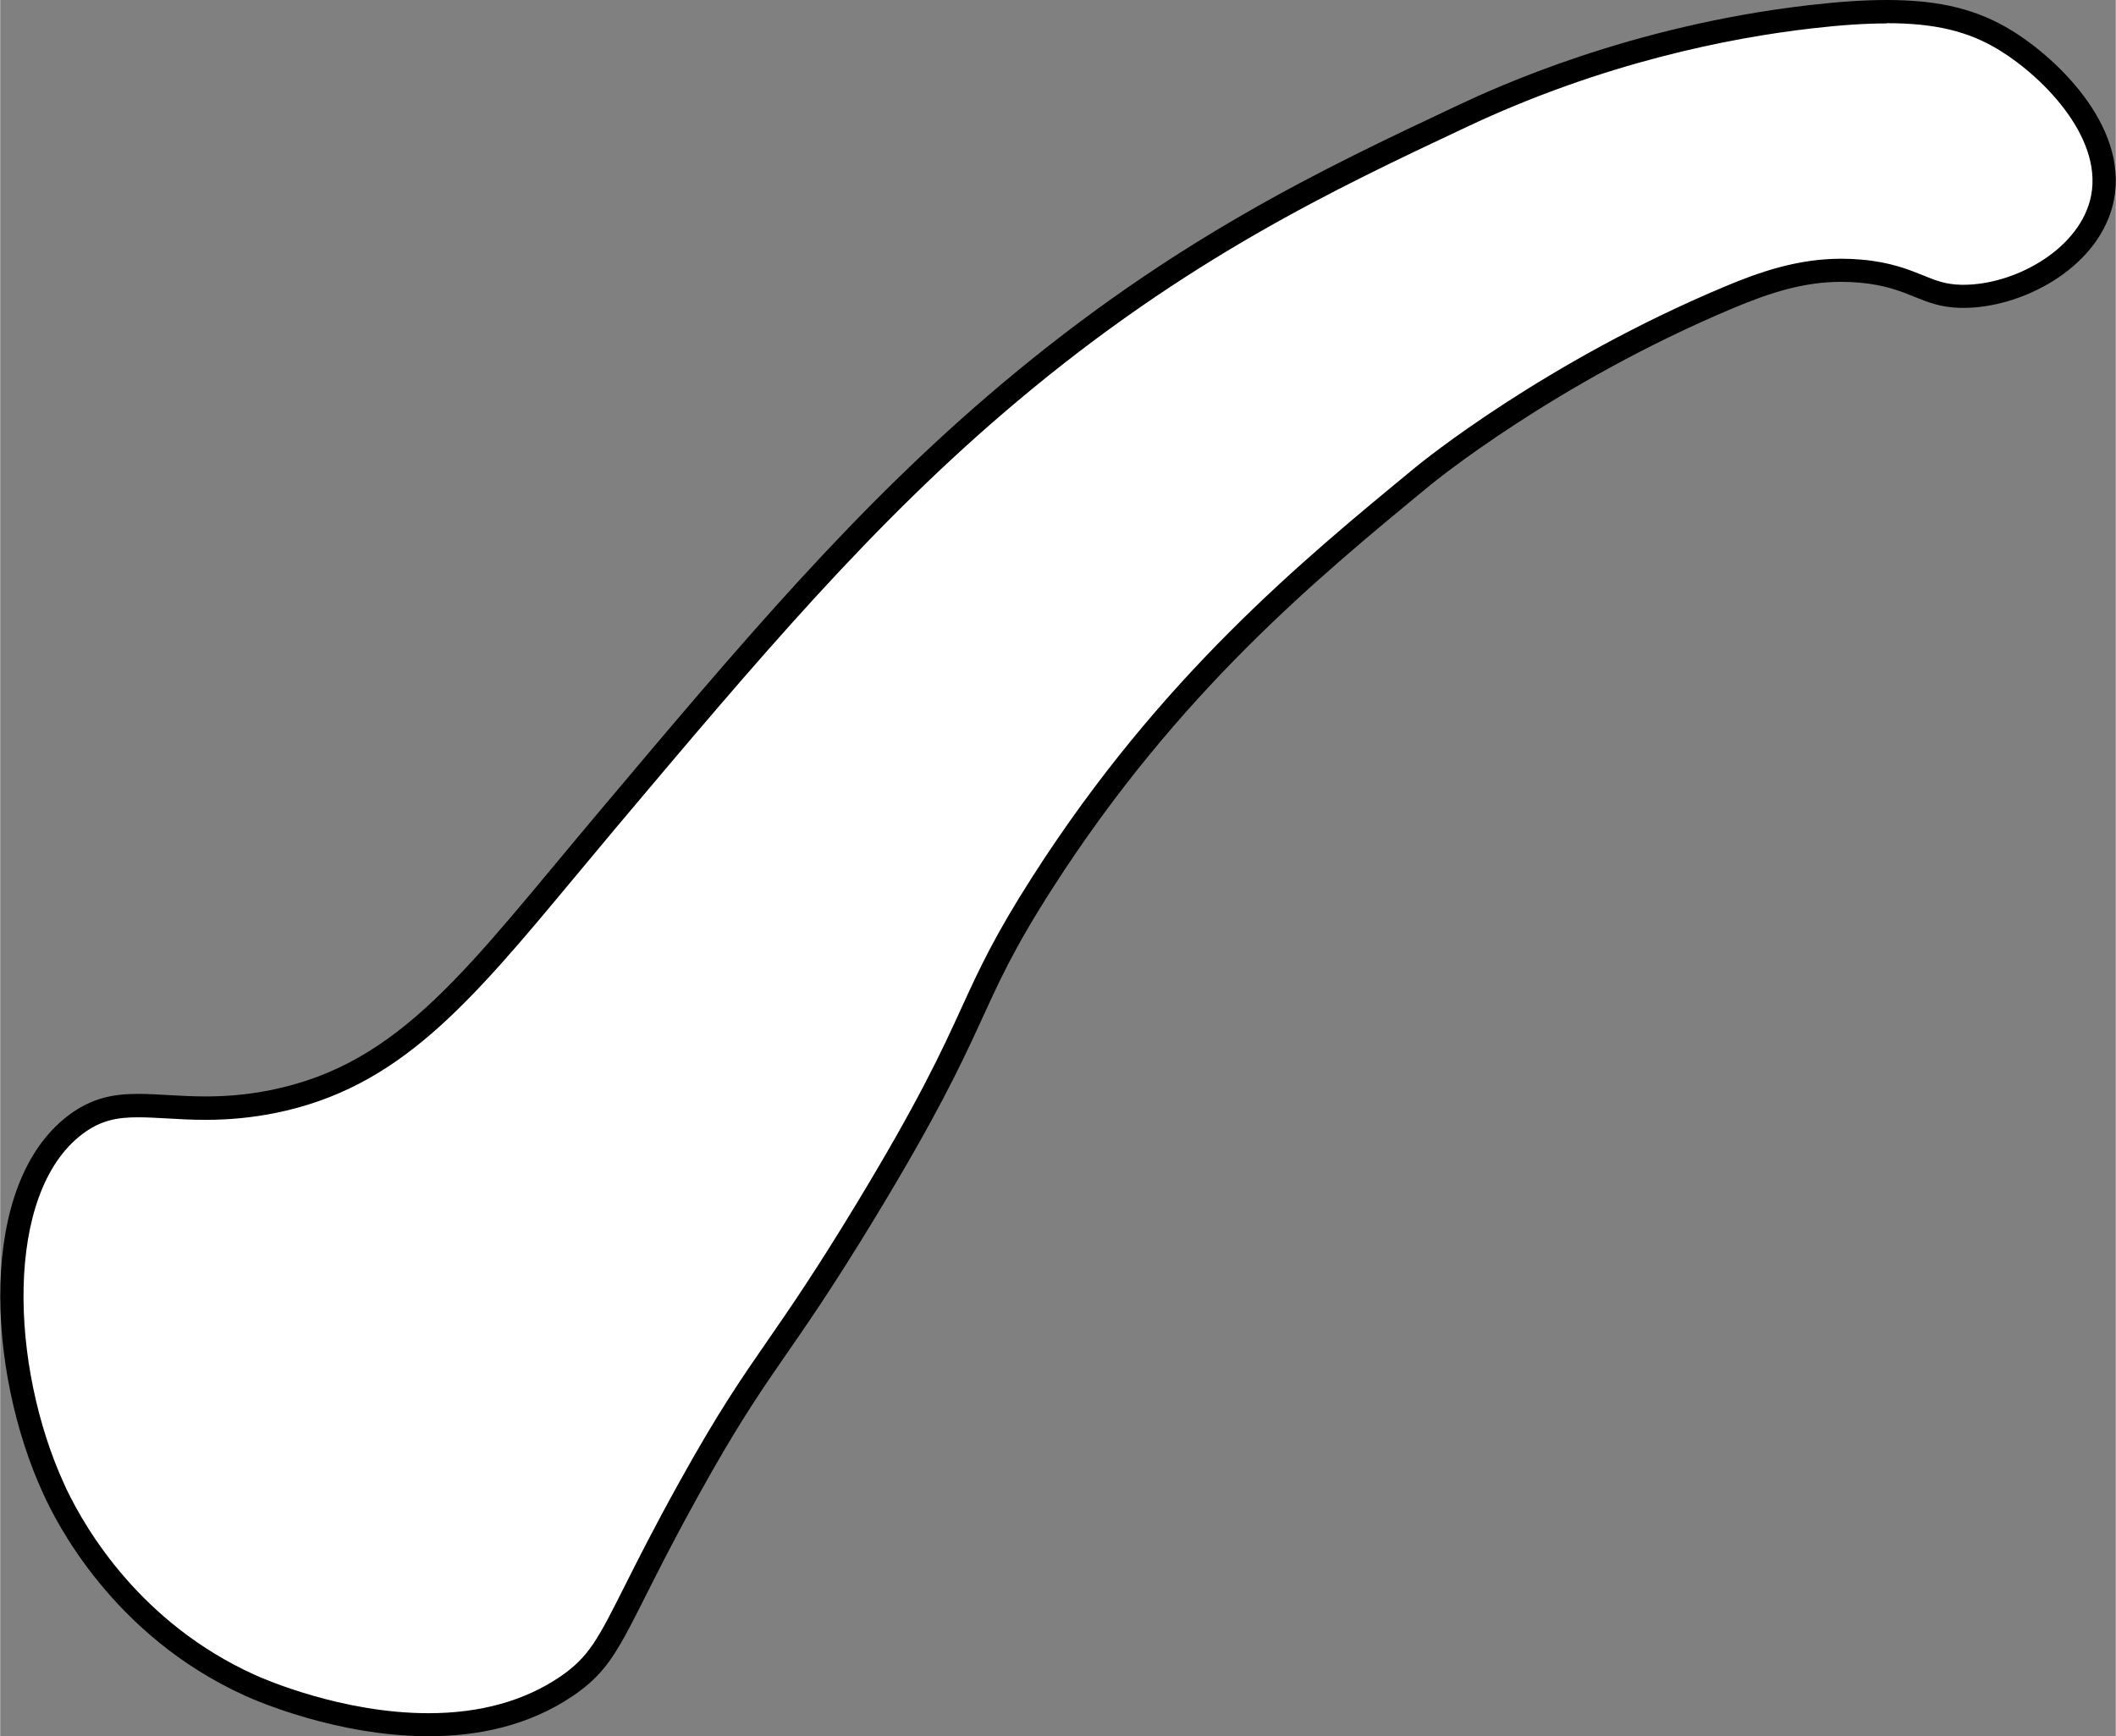 <?xml version="1.0" encoding="UTF-8"?>
<svg id="Calque_2" data-name="Calque 2" xmlns="http://www.w3.org/2000/svg" viewBox="0 0 273.69 224.61" width="273" height="224">
  <rect x="0" y="0" width="273.69" height="224.61" fill="#808080" stroke="none"/>
  <defs>
    <style>
      .cls-1 {
        fill: #fff;
      }
    </style>
  </defs>
  <g id="Calque_2-2" data-name="Calque 2">
    <g id="Calque_1-2" data-name="Calque 1-2">
      <g id="cou">
        <g>
          <path class="cls-1" d="m55.41,223.11c-11.55,0-21.97-4.58-23.12-5.1-15.41-6.99-22.74-19.73-25.26-25.14l-.11-.24c-7.41-16.14-8.06-38.94,2.8-47.14,2.72-2.05,5.22-2.47,8.12-2.47,1.16,0,2.4.07,3.71.15,1.57.09,3.19.18,5,.18,3.04,0,5.8-.27,8.67-.84,15.58-3.12,24.02-13.27,38.01-30.09,1.68-2.01,3.43-4.12,5.28-6.32,18.64-22.12,33.35-39.59,52.05-55.31,22.11-18.59,41.41-27.68,58.43-35.7,17.88-8.44,34.47-11.69,45.23-12.93,3.78-.44,7-.65,9.83-.65,6.5,0,11.09,1.11,15.33,3.7,5.38,3.29,14.88,11.95,12.39,21.18-1.94,7.15-10.76,11.95-17.79,11.95h-.32c-2.33-.05-3.72-.62-5.48-1.33-1.86-.75-3.97-1.61-7.47-1.93-.84-.08-1.69-.12-2.52-.12-5.44,0-10.19,1.68-14.51,3.49-23.11,9.68-39.38,22.94-39.54,23.07-14.7,12.09-32.91,27.07-49.27,52.58-4.91,7.66-6.86,11.91-9.12,16.83-2.59,5.66-5.53,12.07-13.75,25.64-5.33,8.78-8.6,13.52-11.5,17.7-3.39,4.91-6.32,9.14-11.38,18.26-3.16,5.68-5.28,9.9-6.99,13.28-3.5,6.95-4.81,9.55-8.87,12.31-4.86,3.3-10.87,4.98-17.86,4.98h0Z"/>
          <path d="m244.07,3c6.21,0,10.56,1.04,14.54,3.48,5.86,3.59,13.82,11.74,11.73,19.51-1.76,6.49-9.87,10.85-16.34,10.85-.1,0-.19,0-.29,0-2.05-.04-3.27-.54-4.95-1.22-1.86-.75-4.17-1.69-7.9-2.03-.89-.08-1.78-.12-2.66-.12-5.71,0-10.63,1.73-15.09,3.6-23.32,9.77-39.25,22.75-39.92,23.3l-.06.05c-14.71,12.1-33.03,27.16-49.52,52.88-4.97,7.75-6.94,12.04-9.22,17.02-2.57,5.62-5.49,11.99-13.67,25.49-5.3,8.74-8.57,13.46-11.45,17.63-3.42,4.94-6.37,9.2-11.46,18.38-3.17,5.71-5.3,9.94-7.01,13.34-3.47,6.89-4.64,9.21-8.37,11.75-4.61,3.13-10.33,4.72-17.02,4.72-11.24,0-21.38-4.46-22.5-4.97-14.68-6.66-21.8-18.7-24.38-24.11l-.24-.53c-7.02-15.29-7.79-37.66,2.34-45.31,2.4-1.81,4.54-2.17,7.22-2.17,1.12,0,2.33.07,3.62.14,1.51.09,3.23.19,5.09.19,3.1,0,6.03-.29,8.96-.87,16.1-3.23,25.16-14.12,38.87-30.6,1.67-2.01,3.43-4.12,5.29-6.34,18.58-22.05,33.25-39.47,51.85-55.11,21.96-18.47,41.16-27.51,58.11-35.49,17.69-8.35,34.11-11.57,44.76-12.79,3.72-.43,6.88-.64,9.66-.64h0M244.07,0c-2.9,0-6.19.22-10,.66-23.32,2.68-40.66,10.68-45.7,13.06-17.24,8.12-36.51,17.2-58.76,35.91-18.8,15.81-33.45,33.2-52.23,55.49-16.98,20.16-25.53,32.52-42.44,35.91-3.15.63-5.91.81-8.37.81-3.33,0-6.14-.33-8.71-.33-3.19,0-6.02.51-9.03,2.78-11.76,8.88-10.63,32.91-3.26,48.96h0c1.59,3.47,8.85,18.29,26.11,26.12,1.29.59,11.9,5.24,23.74,5.24,6.29,0,12.92-1.31,18.7-5.24,6.42-4.37,6.45-8.34,16.32-26.11,9.28-16.72,11.19-16.68,22.85-35.91,15.57-25.68,12.49-26.29,22.85-42.44,16.26-25.35,34.31-40.18,48.96-52.23,0,0,15.99-13.14,39.17-22.85,4.75-1.99,9.08-3.37,13.93-3.37.78,0,1.58.04,2.39.11,6.54.6,7.83,3.15,13.06,3.26.12,0,.24,0,.35,0,7.42,0,17.03-4.92,19.24-13.06,2.63-9.75-6.75-18.99-13.06-22.85C255.92,1.32,251.16,0,244.07,0h0Z"/>
        </g>
      </g>
    </g>
  </g>
</svg>